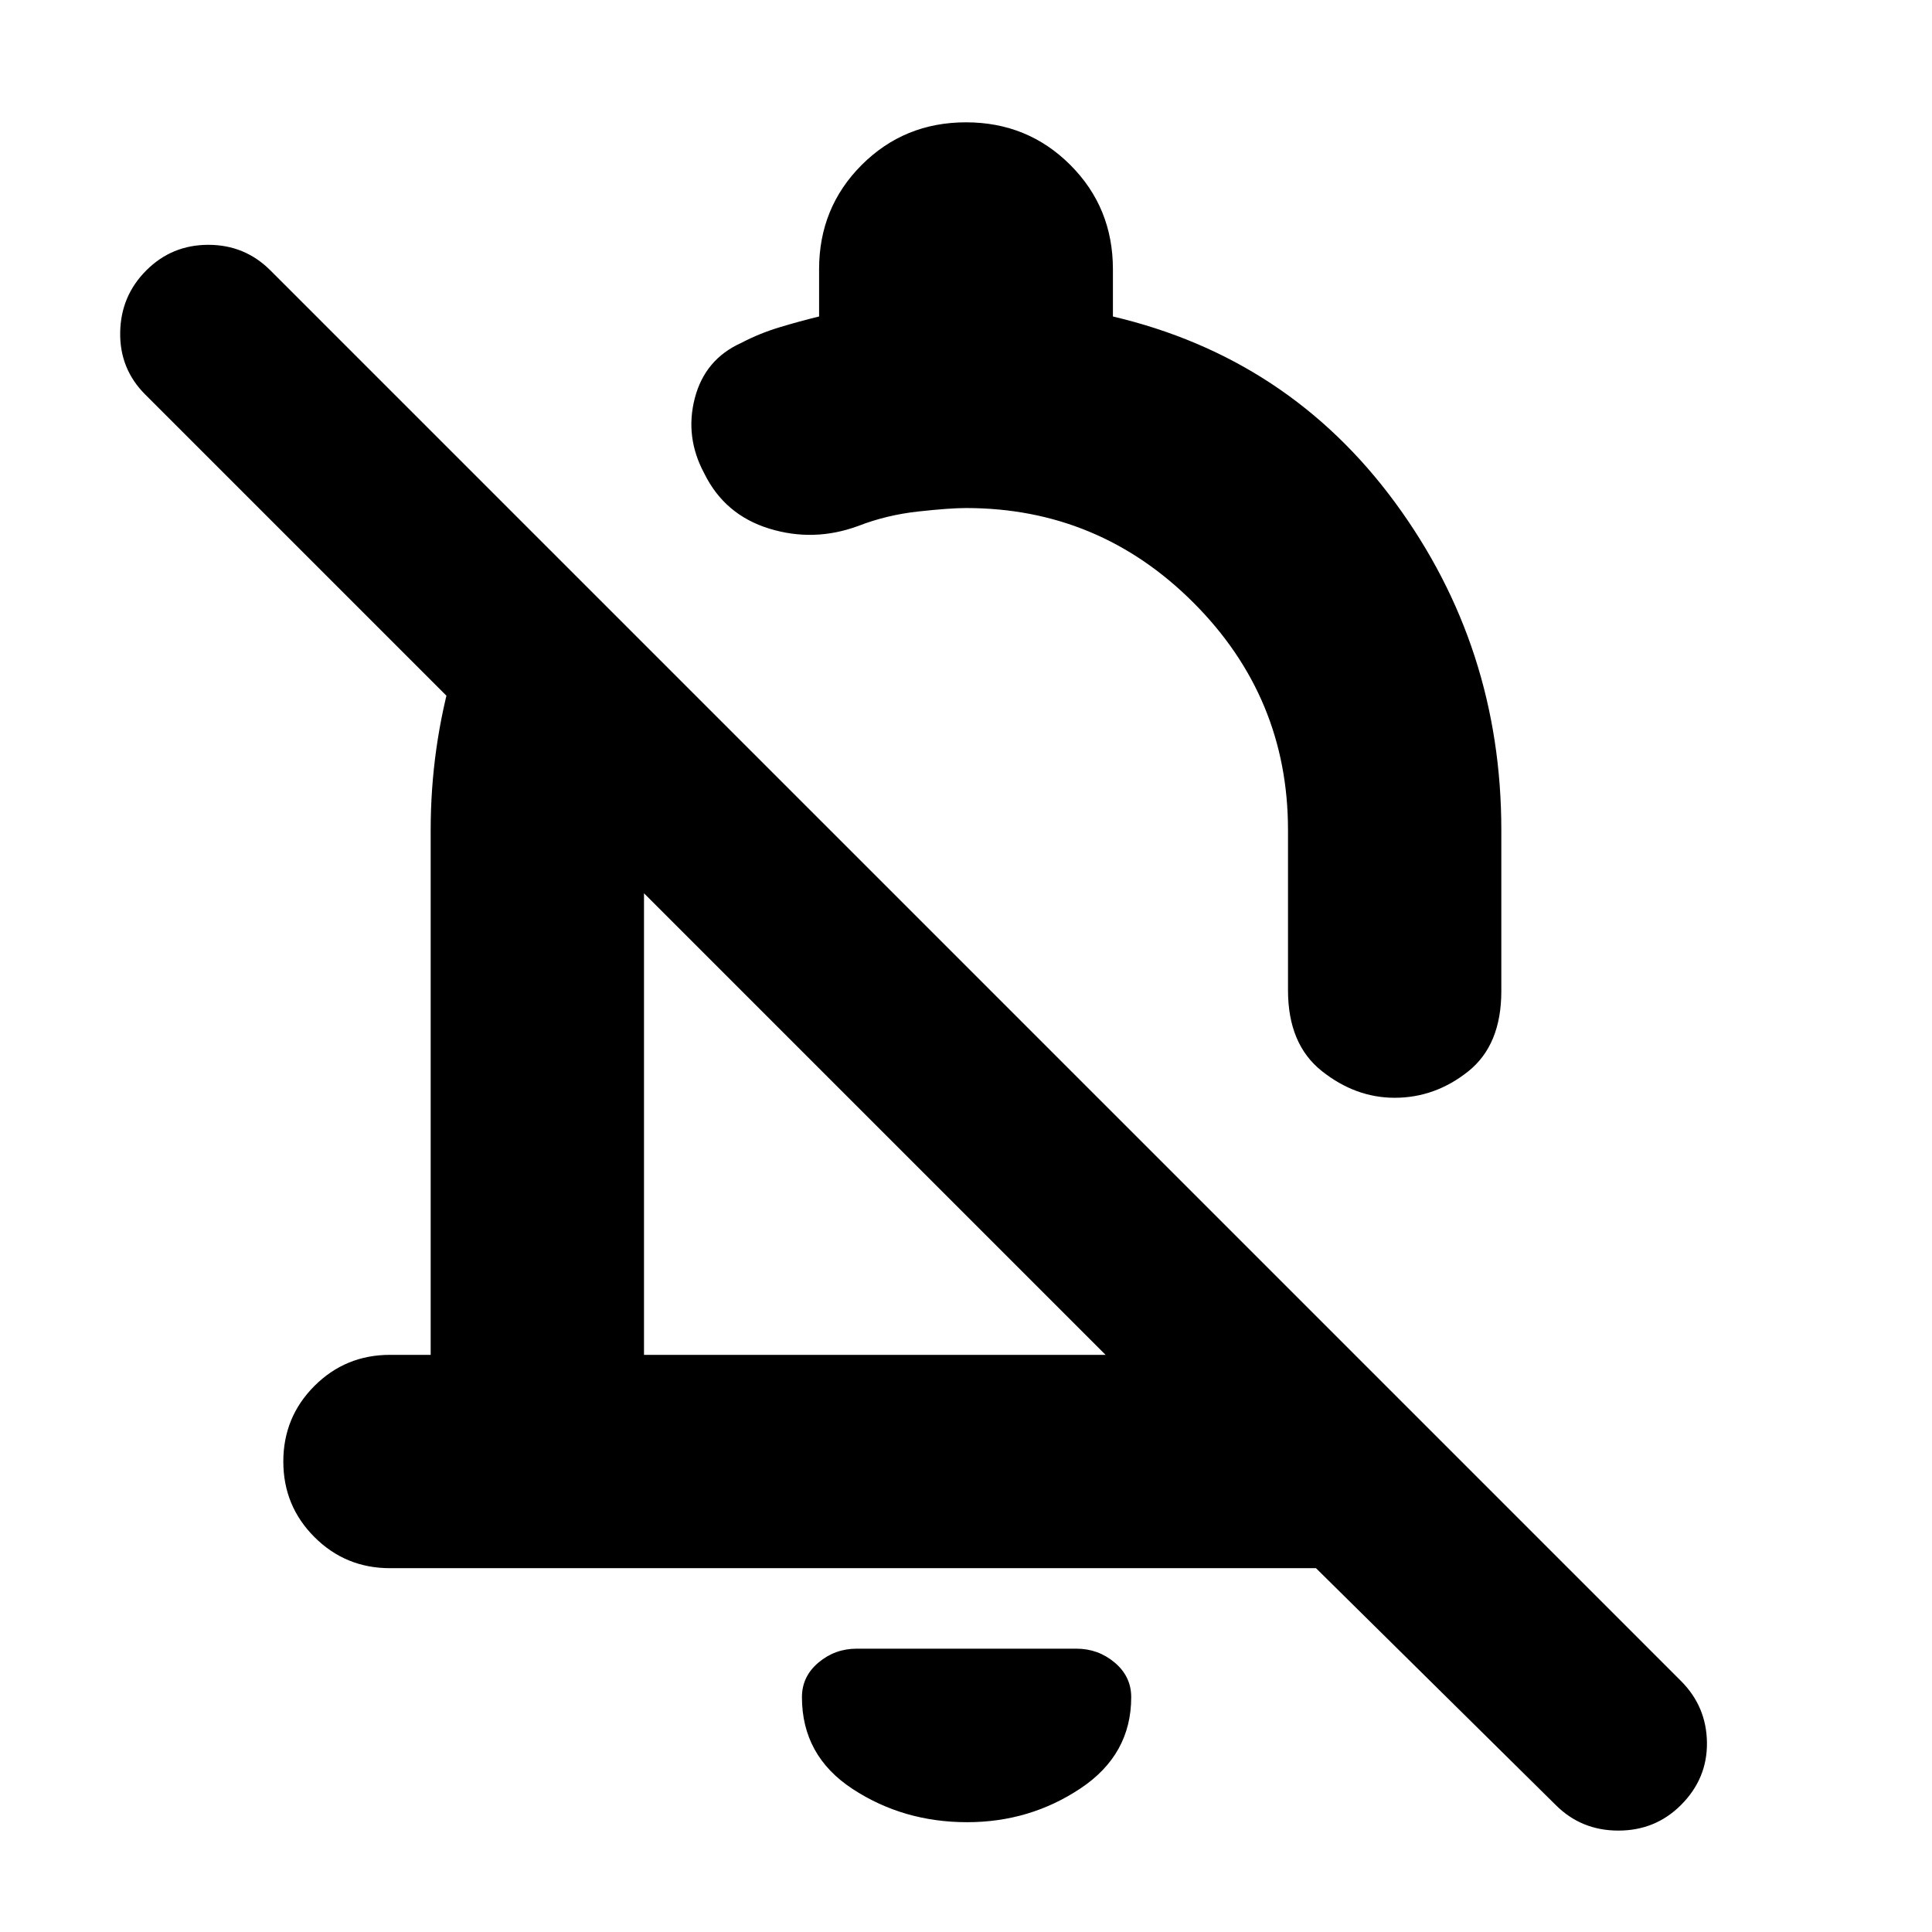 <svg xmlns="http://www.w3.org/2000/svg" height="24" viewBox="0 -960 960 960" width="24"><path d="M653.91-180.78H193.78q-22.08 0-37.54-15.46t-15.46-37.54q0-22.09 15.46-37.55 15.46-15.45 37.54-15.45H214v-260.78q0-40.92 11.32-79.98 11.33-39.07 33.98-73.16l79.22 79.22q-9.26 17.13-13.89 35.89-4.63 18.76-4.63 38.03v260.78h229.35L72.13-764q-12.7-12.7-12.41-30.83.28-18.13 12.98-30.82 12.69-12.7 30.82-12.7 18.13 0 30.83 12.7l700.91 700.91q12.7 12.7 12.91 30.61.22 17.91-12.91 31.04-12.69 12.7-31.11 12.7-18.41 0-31.11-12.7L653.91-180.78ZM553-802.74q87.35 20.57 140.18 92.41Q746-638.48 746-547.56v80.04q0 26.78-16.46 39.89-16.45 13.11-36.54 13.11-19.52 0-36.26-13.33Q640-441.17 640-467.96v-79.6q0-66-47-113t-113-47q-8.09 0-23.83 1.73-15.73 1.74-29.73 7.18-22.09 8.13-44.24 1.3-22.16-6.82-32.29-27.48-9.69-18.08-4.65-37.39 5.04-19.3 23.13-27.43 9.04-4.74 19.09-7.76 10.04-3.03 19.52-5.33v-23.48q0-30.65 21.17-51.82 21.18-21.18 51.83-21.18t51.83 21.18Q553-856.87 553-826.22v23.48Zm-118.04 401Zm45.61 347.18q-31.7 0-56.9-16.5-25.19-16.5-25.19-45.63 0-10.27 8.19-17.18 8.2-6.91 19.03-6.91h109.17q10.83 0 19.02 6.91 8.2 6.91 8.2 17.18 0 28.56-25.2 45.34-25.19 16.79-56.32 16.79Zm39.78-510.96Z"/></svg>